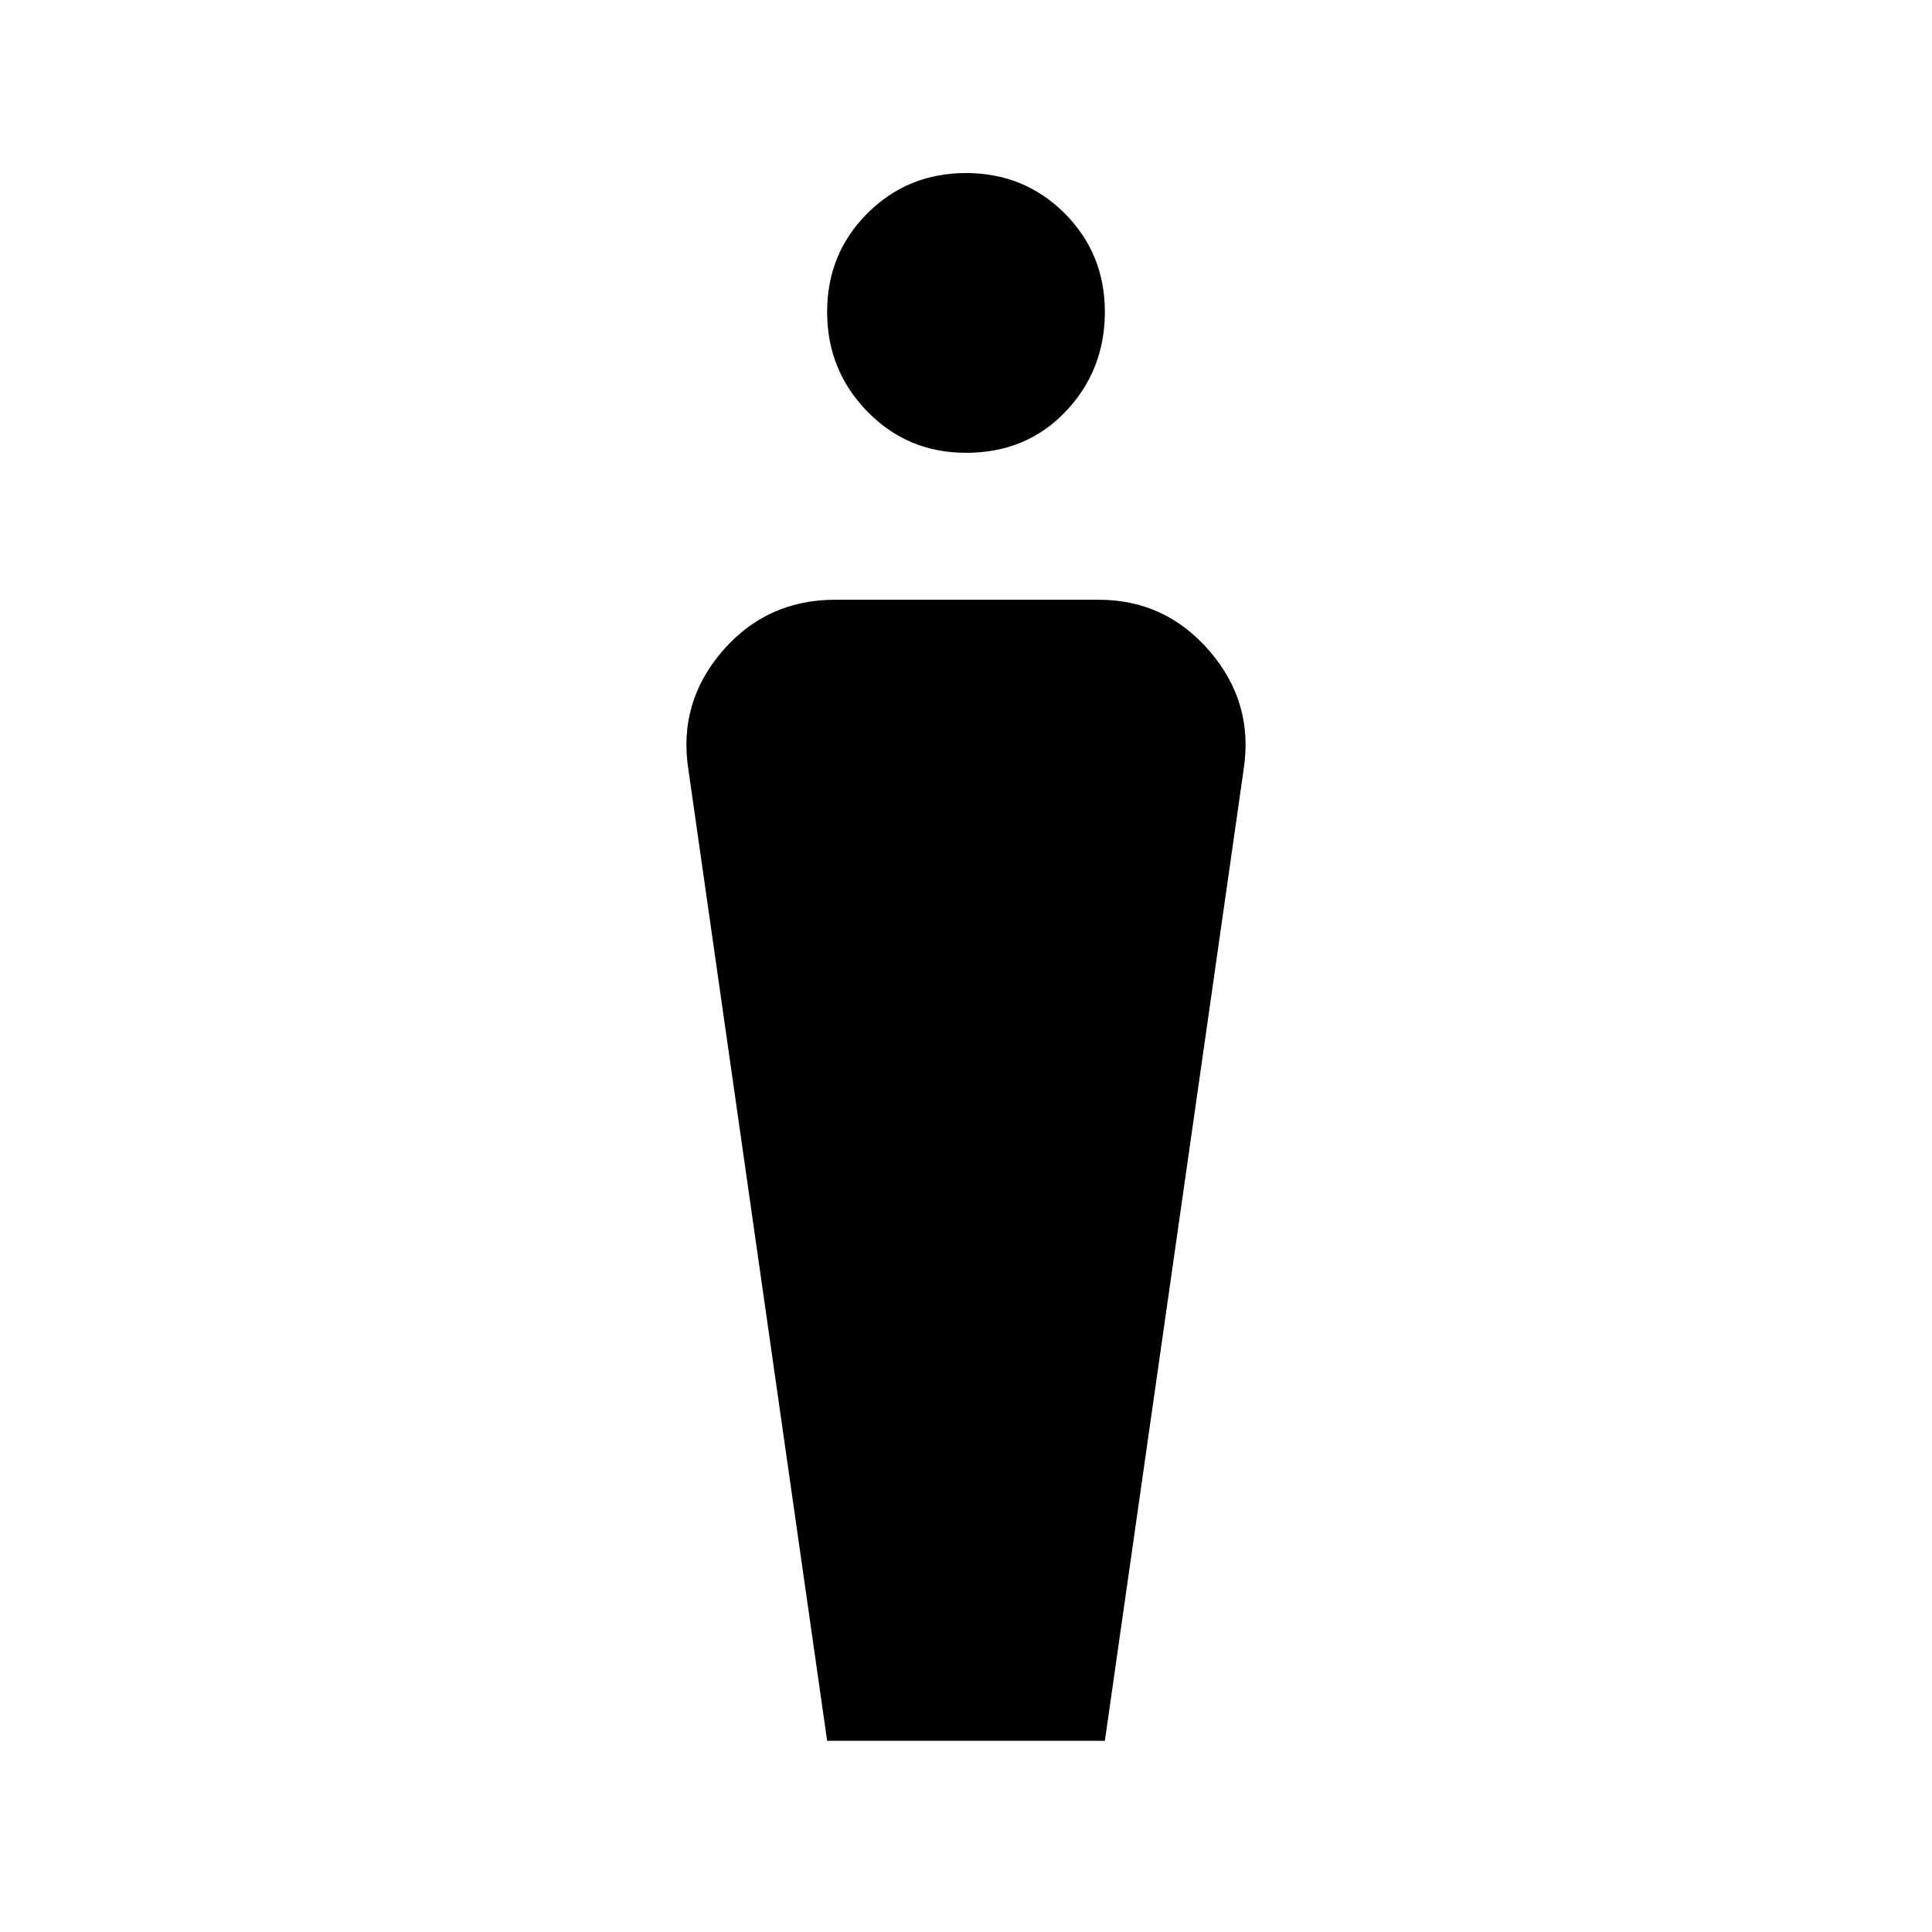 <svg xmlns="http://www.w3.org/2000/svg" height="40" width="40"><path d="M17.125 36.042 14.25 15.917q-.208-1.375.708-2.438.917-1.062 2.334-1.062h5.458q1.375 0 2.292 1.062.916 1.063.708 2.438l-2.875 20.125ZM20 9.375q-1.208 0-2.042-.854-.833-.854-.833-2.063 0-1.208.833-2.041.834-.834 2.042-.834 1.208 0 2.042.834.833.833.833 2.041 0 1.209-.813 2.063-.812.854-2.062.854Z"/></svg>